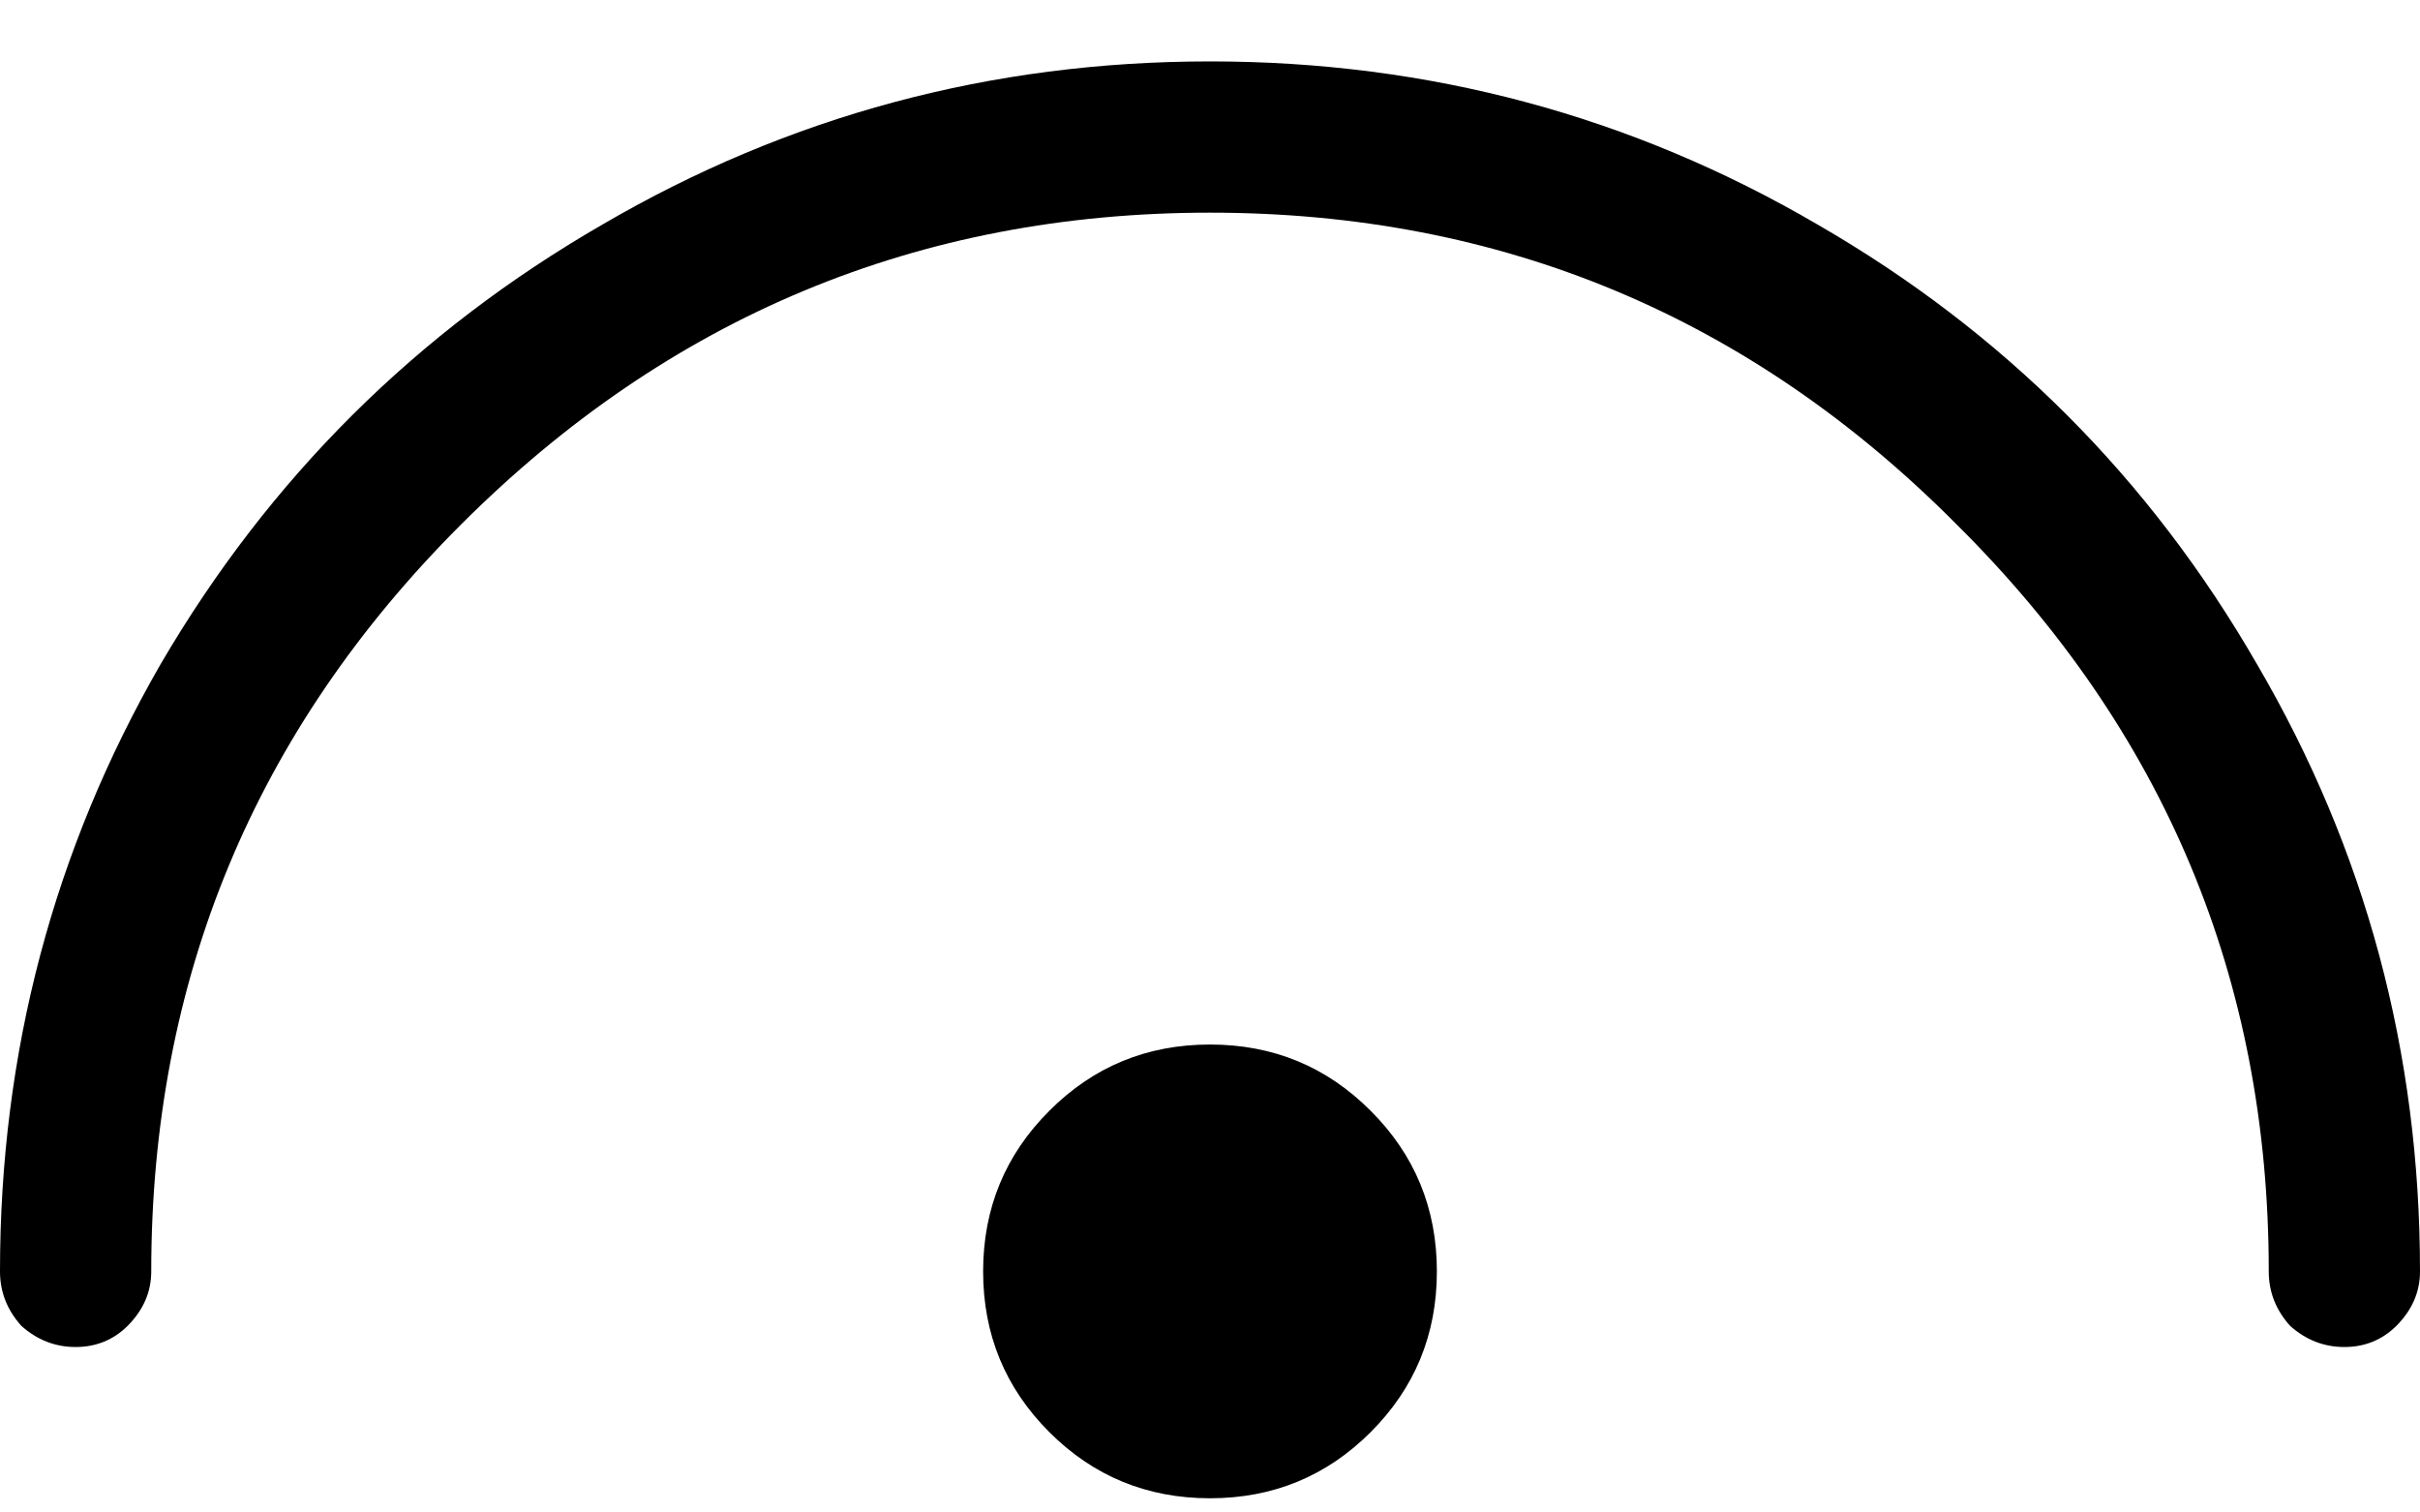 <svg width="16" height="10" viewBox="0 0 16 10" fill="none" xmlns="http://www.w3.org/2000/svg">
<path d="M6.938 9.469C6.646 9.177 6.5 8.823 6.5 8.406C6.5 7.99 6.646 7.635 6.938 7.344C7.229 7.052 7.583 6.906 8 6.906C8.417 6.906 8.771 7.052 9.062 7.344C9.354 7.635 9.5 7.99 9.5 8.406C9.5 8.823 9.354 9.177 9.062 9.469C8.771 9.76 8.417 9.906 8 9.906C7.583 9.906 7.229 9.76 6.938 9.469ZM15.844 8.766C15.75 8.859 15.635 8.906 15.5 8.906C15.365 8.906 15.245 8.859 15.141 8.766C15.047 8.661 15 8.542 15 8.406C15 6.479 14.312 4.833 12.938 3.469C11.573 2.094 9.927 1.406 8 1.406C6.073 1.406 4.422 2.094 3.047 3.469C1.682 4.833 1 6.479 1 8.406C1 8.542 0.948 8.661 0.844 8.766C0.75 8.859 0.635 8.906 0.5 8.906C0.365 8.906 0.245 8.859 0.141 8.766C0.047 8.661 0 8.542 0 8.406C0 6.958 0.354 5.62 1.062 4.391C1.781 3.161 2.755 2.193 3.984 1.484C5.214 0.766 6.552 0.406 8 0.406C9.448 0.406 10.787 0.766 12.016 1.484C13.245 2.193 14.213 3.161 14.922 4.391C15.641 5.62 16 6.958 16 8.406C16 8.542 15.948 8.661 15.844 8.766Z" fill="black"/>
</svg>
